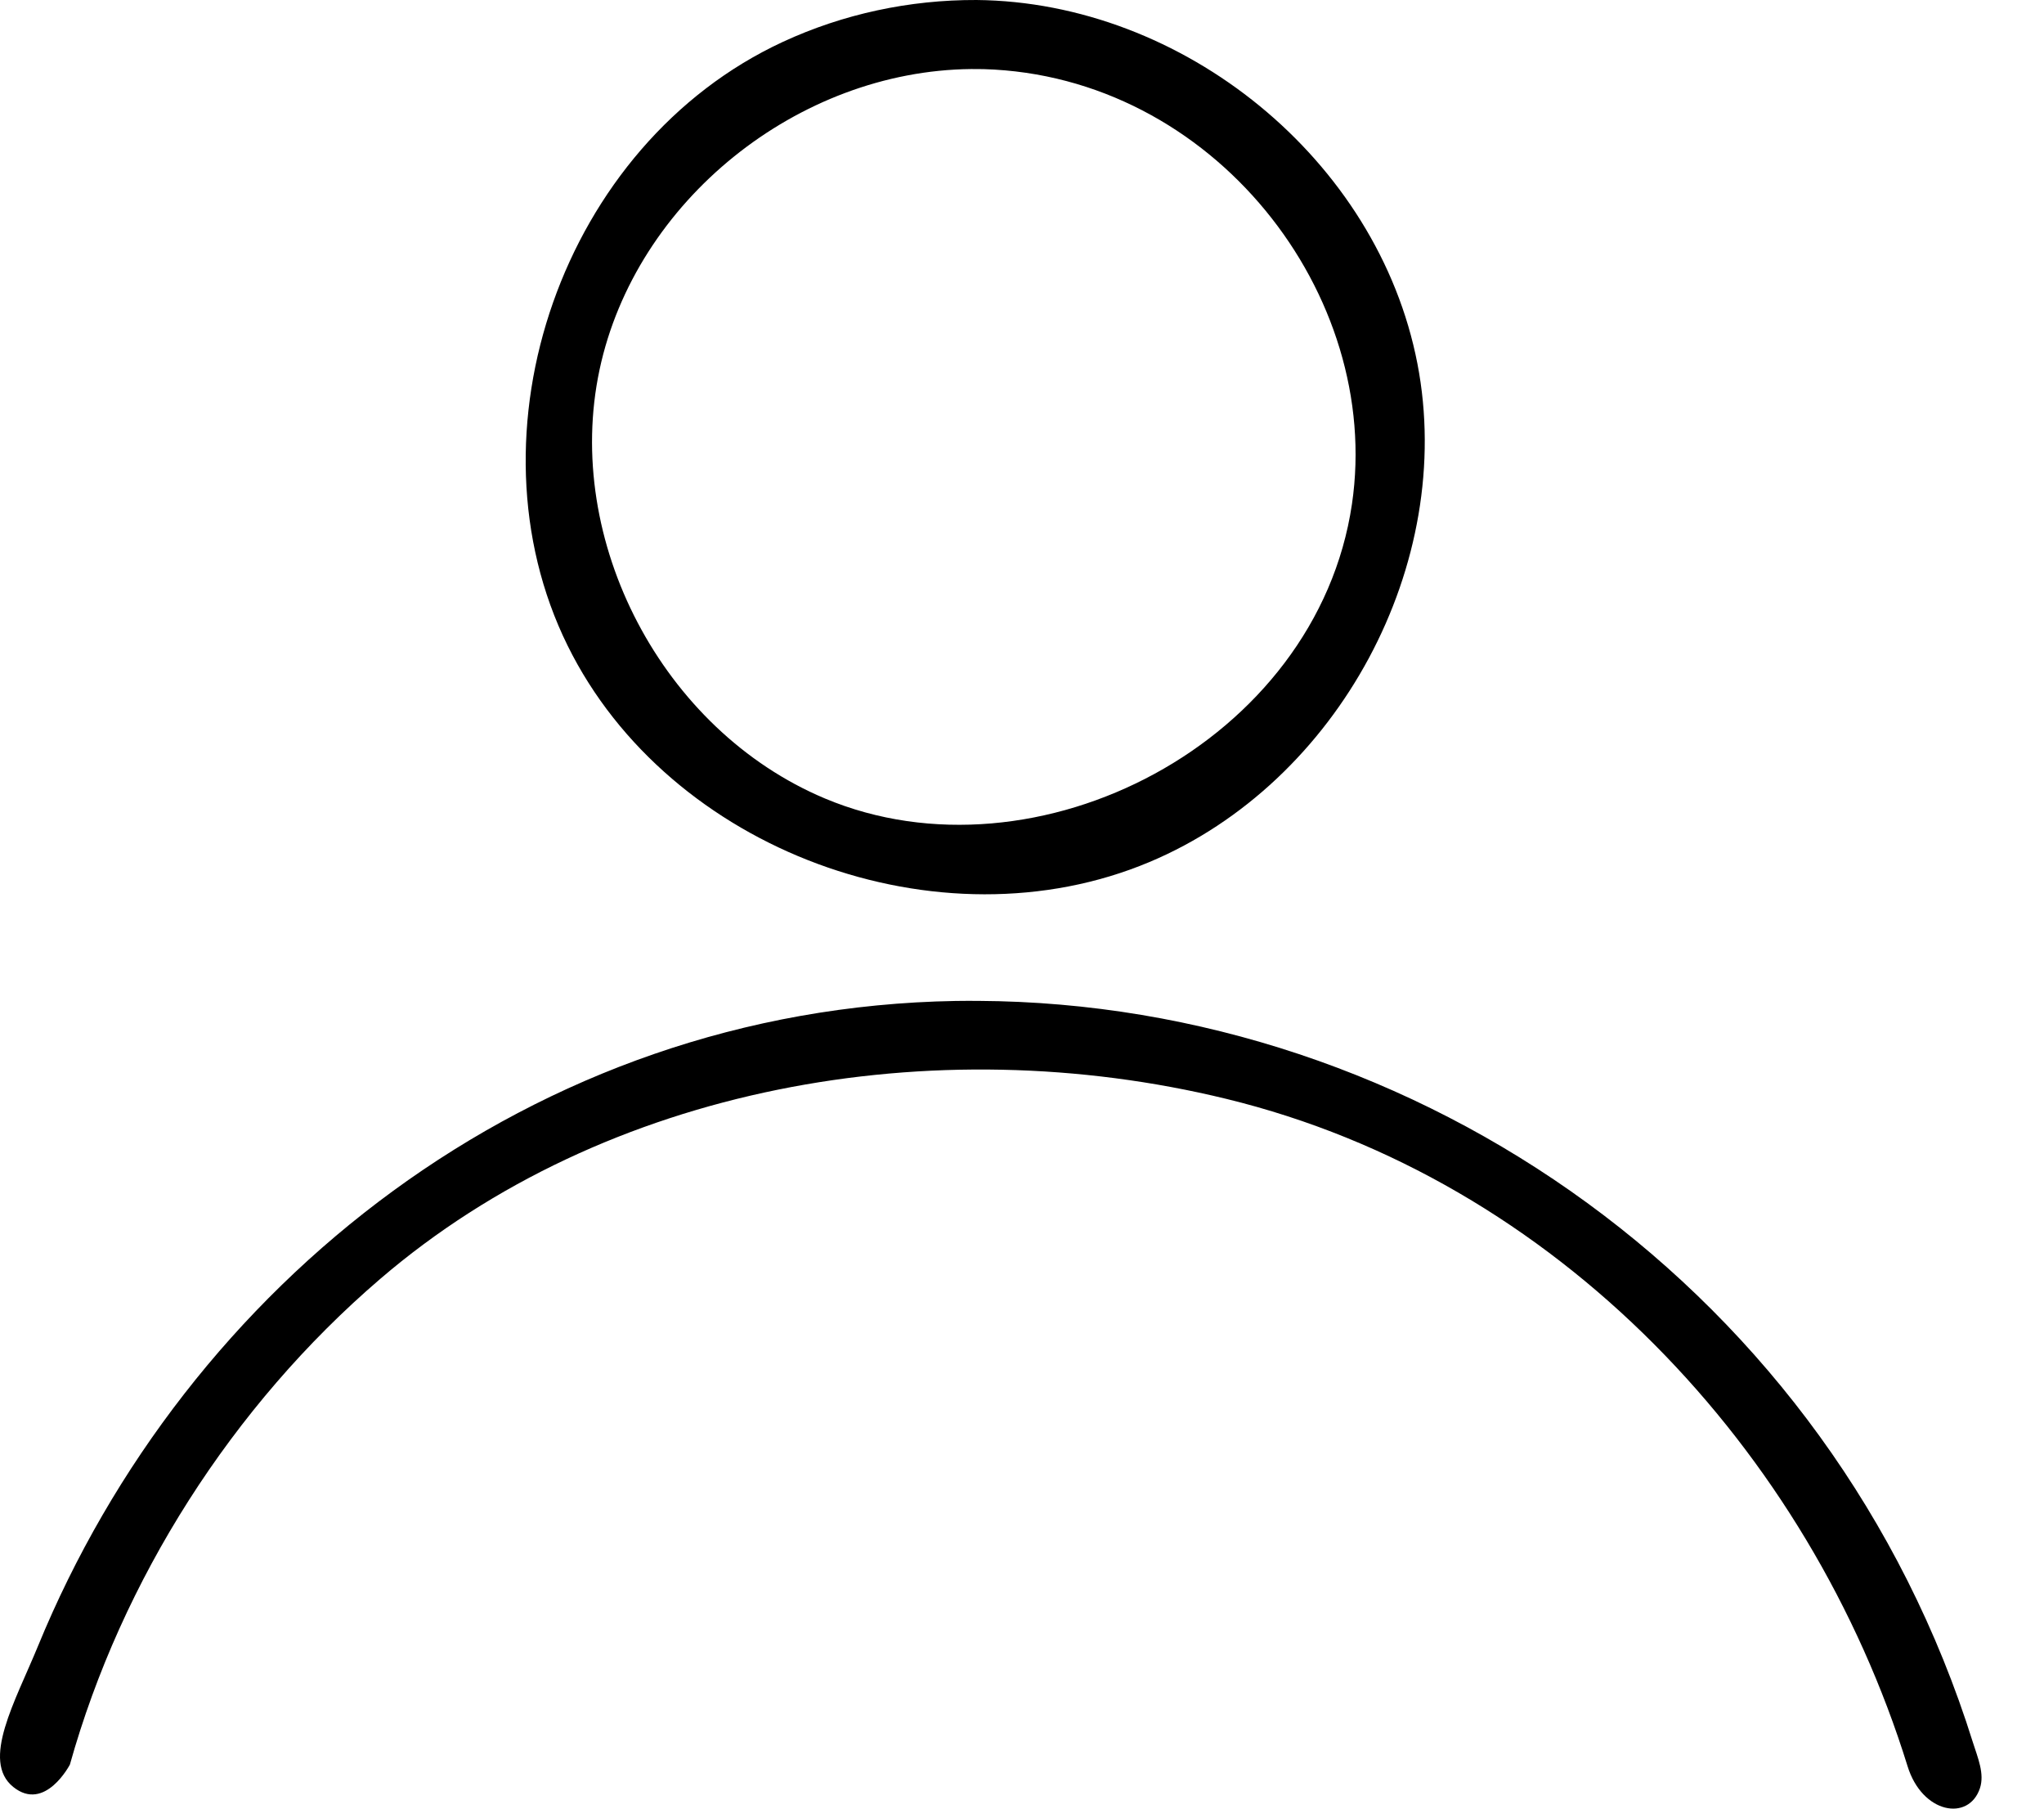 <svg width="26" height="23" viewBox="0 0 26 23" fill="none" xmlns="http://www.w3.org/2000/svg">
<path fill-rule="evenodd" clip-rule="evenodd" d="M12.445 12.728C18.032 12.759 23.295 16.407 25.096 22.159C25.158 22.354 25.246 22.557 25.185 22.741C25.043 23.166 24.45 23.065 24.264 22.459C23.017 18.441 19.802 14.997 15.598 13.974C11.872 13.067 7.7 13.807 4.836 16.264C2.951 17.88 1.546 20.096 0.889 22.44C0.889 22.44 0.572 23.05 0.168 22.724C-0.243 22.392 0.194 21.637 0.482 20.936C2.368 16.338 6.761 12.821 12.154 12.729C12.251 12.728 12.348 12.727 12.445 12.728ZM12.422 2.84878e-05C15.048 0.025 17.527 2.025 18.03 4.626C18.521 7.167 17.03 9.95 14.622 10.962C11.954 12.083 8.51 10.825 7.22 8.21C5.887 5.51 7.147 1.836 9.957 0.533C10.725 0.177 11.57 -0.003 12.422 2.84878e-05ZM12.354 0.878C10.151 0.899 8.084 2.552 7.626 4.703C7.164 6.874 8.424 9.285 10.493 10.154C13.184 11.284 16.751 9.435 17.197 6.411C17.59 3.744 15.43 0.962 12.511 0.879C12.458 0.878 12.406 0.878 12.354 0.878Z" fill="black"/>
</svg>
